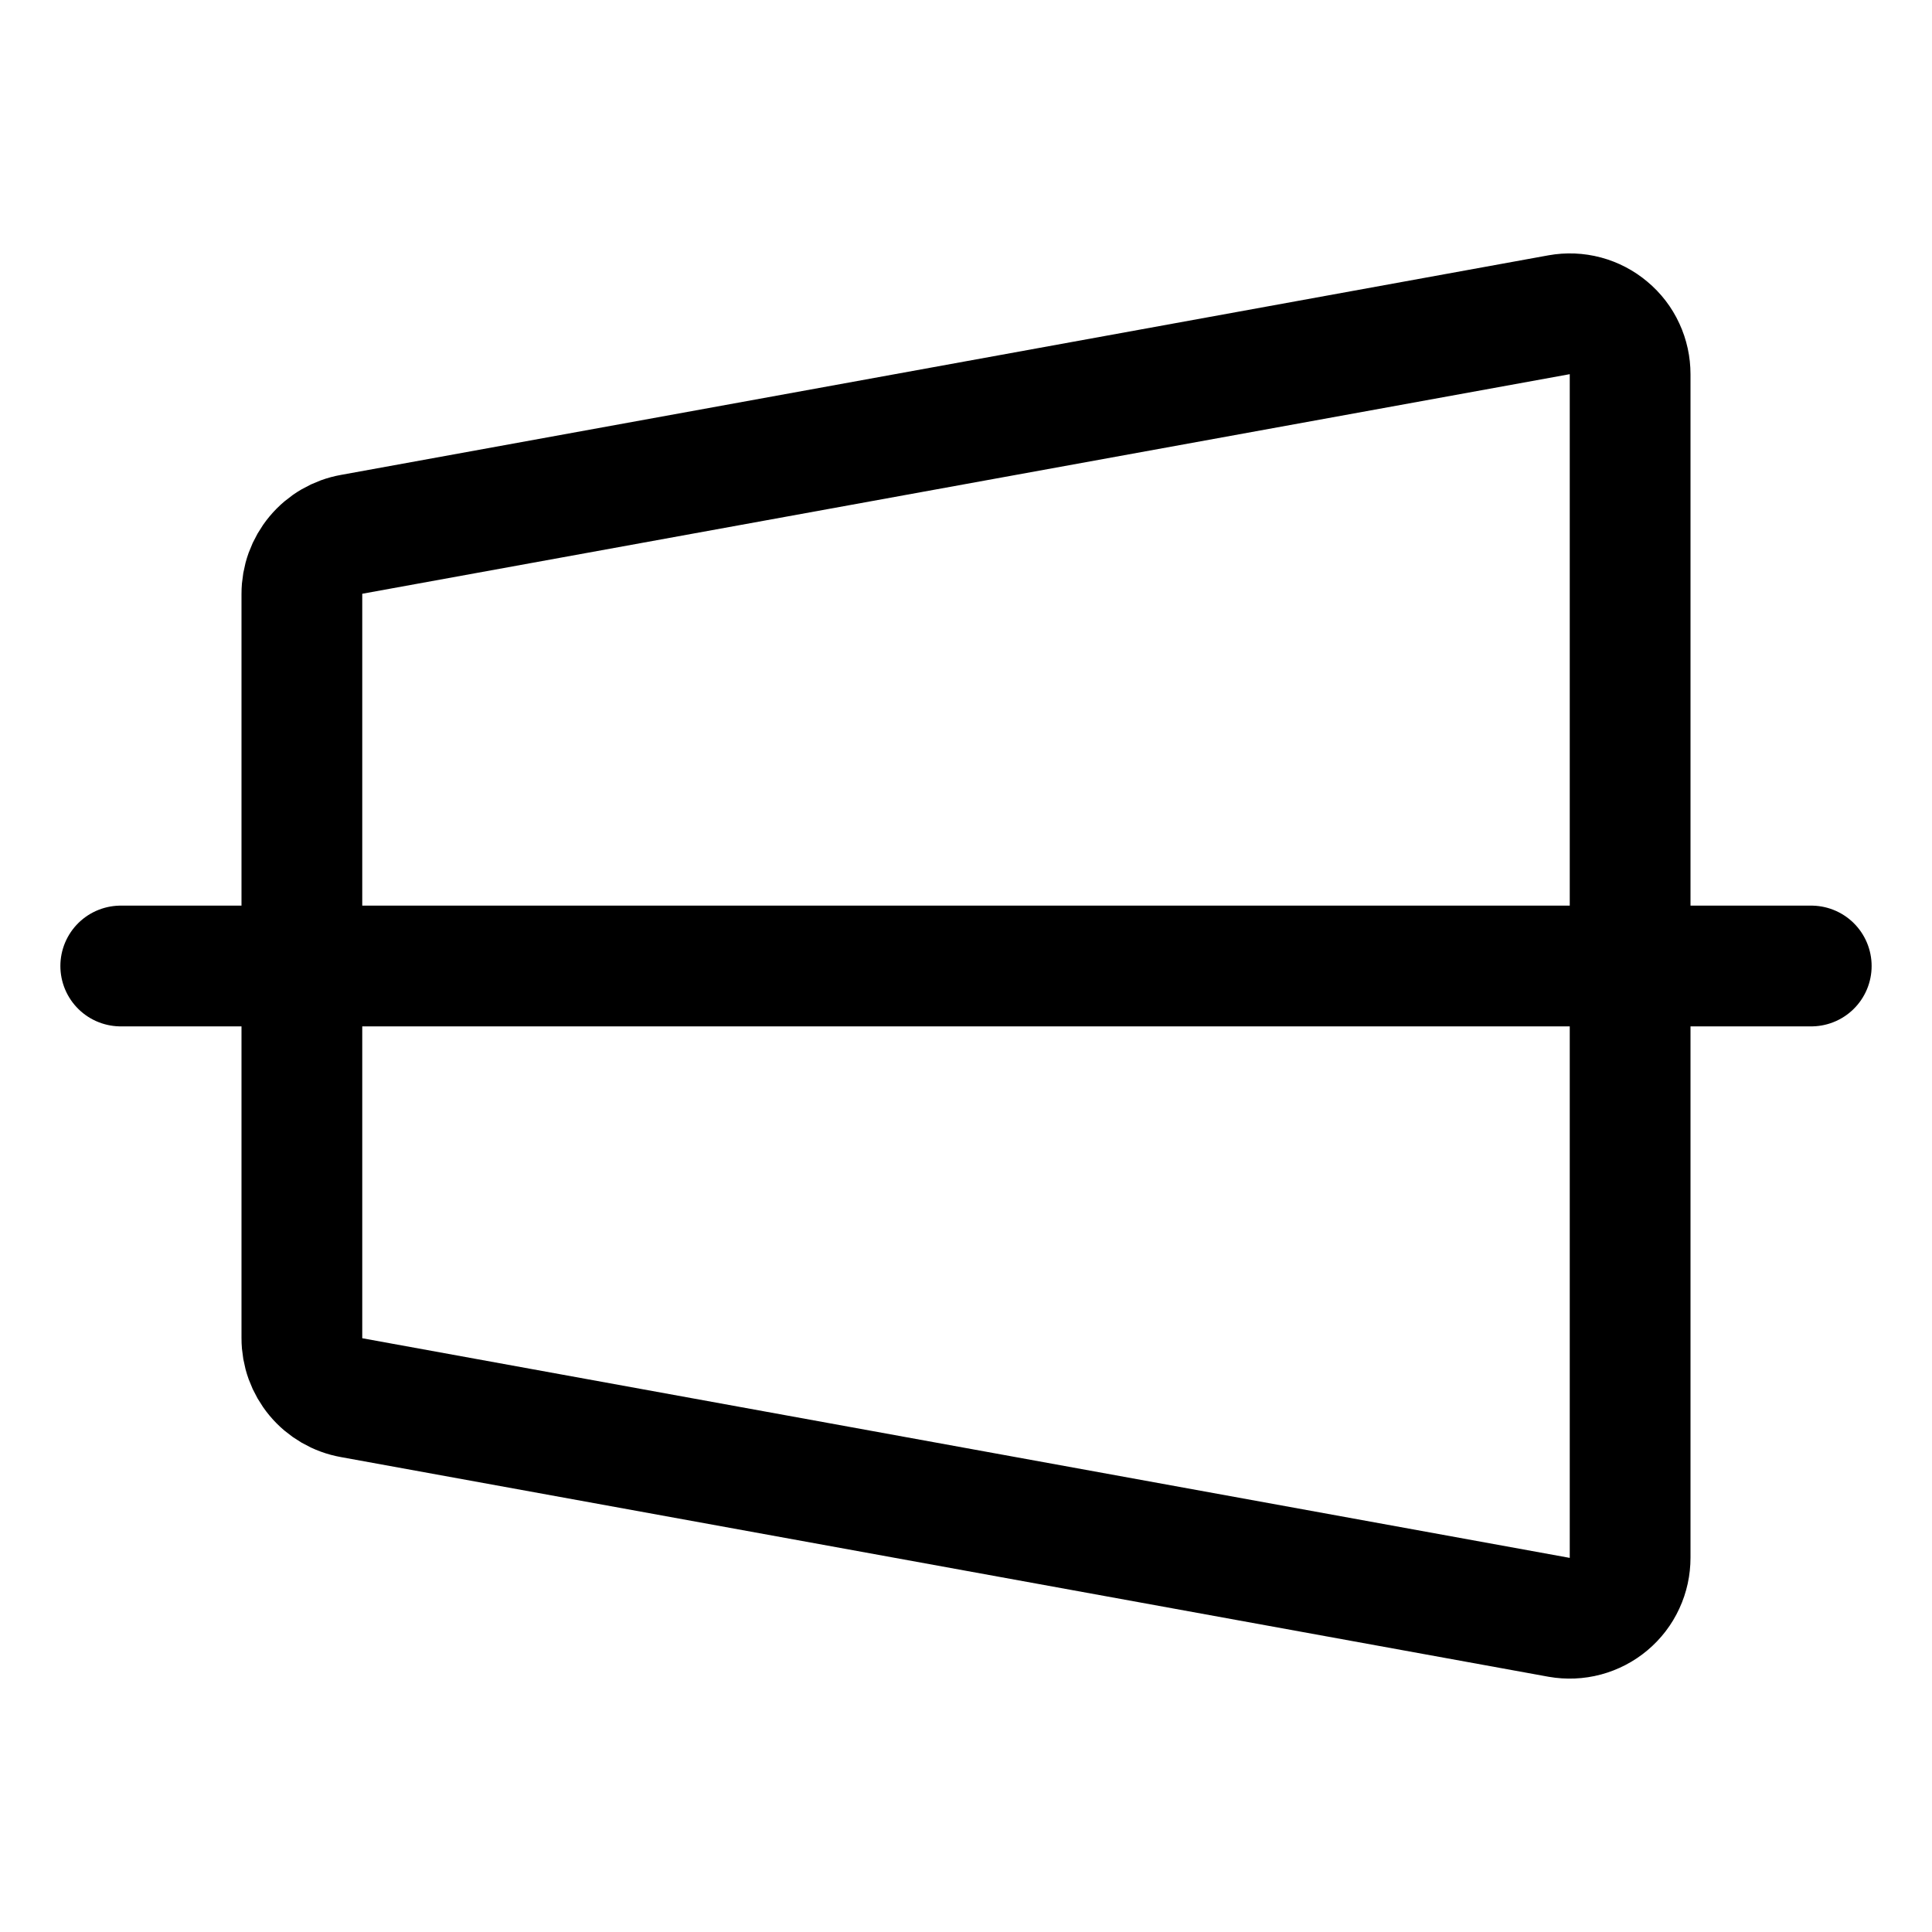 <svg xmlns="http://www.w3.org/2000/svg" fill="none" stroke="currentColor" aria-hidden="true" viewBox="0 0 32 32"><g id="Icon-Perspective"><g clip-path="url(#clip0_8_607)"><g id="size=md (32px)"><g id="Perspective"><path id="Vector" stroke-linecap="round" stroke-linejoin="round" stroke-width="2" d="M25.825 26.788L5.825 23.15C5.593 23.109 5.383 22.987 5.233 22.807C5.082 22.626 4.999 22.398 5 22.163V9.838C4.999 9.602 5.082 9.374 5.233 9.193C5.383 9.013 5.593 8.891 5.825 8.85L25.825 5.213C25.969 5.187 26.117 5.193 26.259 5.231C26.4 5.269 26.531 5.337 26.643 5.432C26.756 5.526 26.846 5.643 26.907 5.776C26.969 5.909 27 6.054 27 6.2V25.8C27 25.946 26.969 26.091 26.907 26.224C26.846 26.357 26.756 26.474 26.643 26.569C26.531 26.663 26.4 26.731 26.259 26.769C26.117 26.807 25.969 26.813 25.825 26.788Z"/><path id="Vector_2" stroke-linecap="round" stroke-linejoin="round" stroke-width="2" d="M2 16H30"/></g></g></g></g><defs><clipPath id="clip0_8_607"><rect width="32" height="32" fill="white" rx="5"/></clipPath></defs></svg>